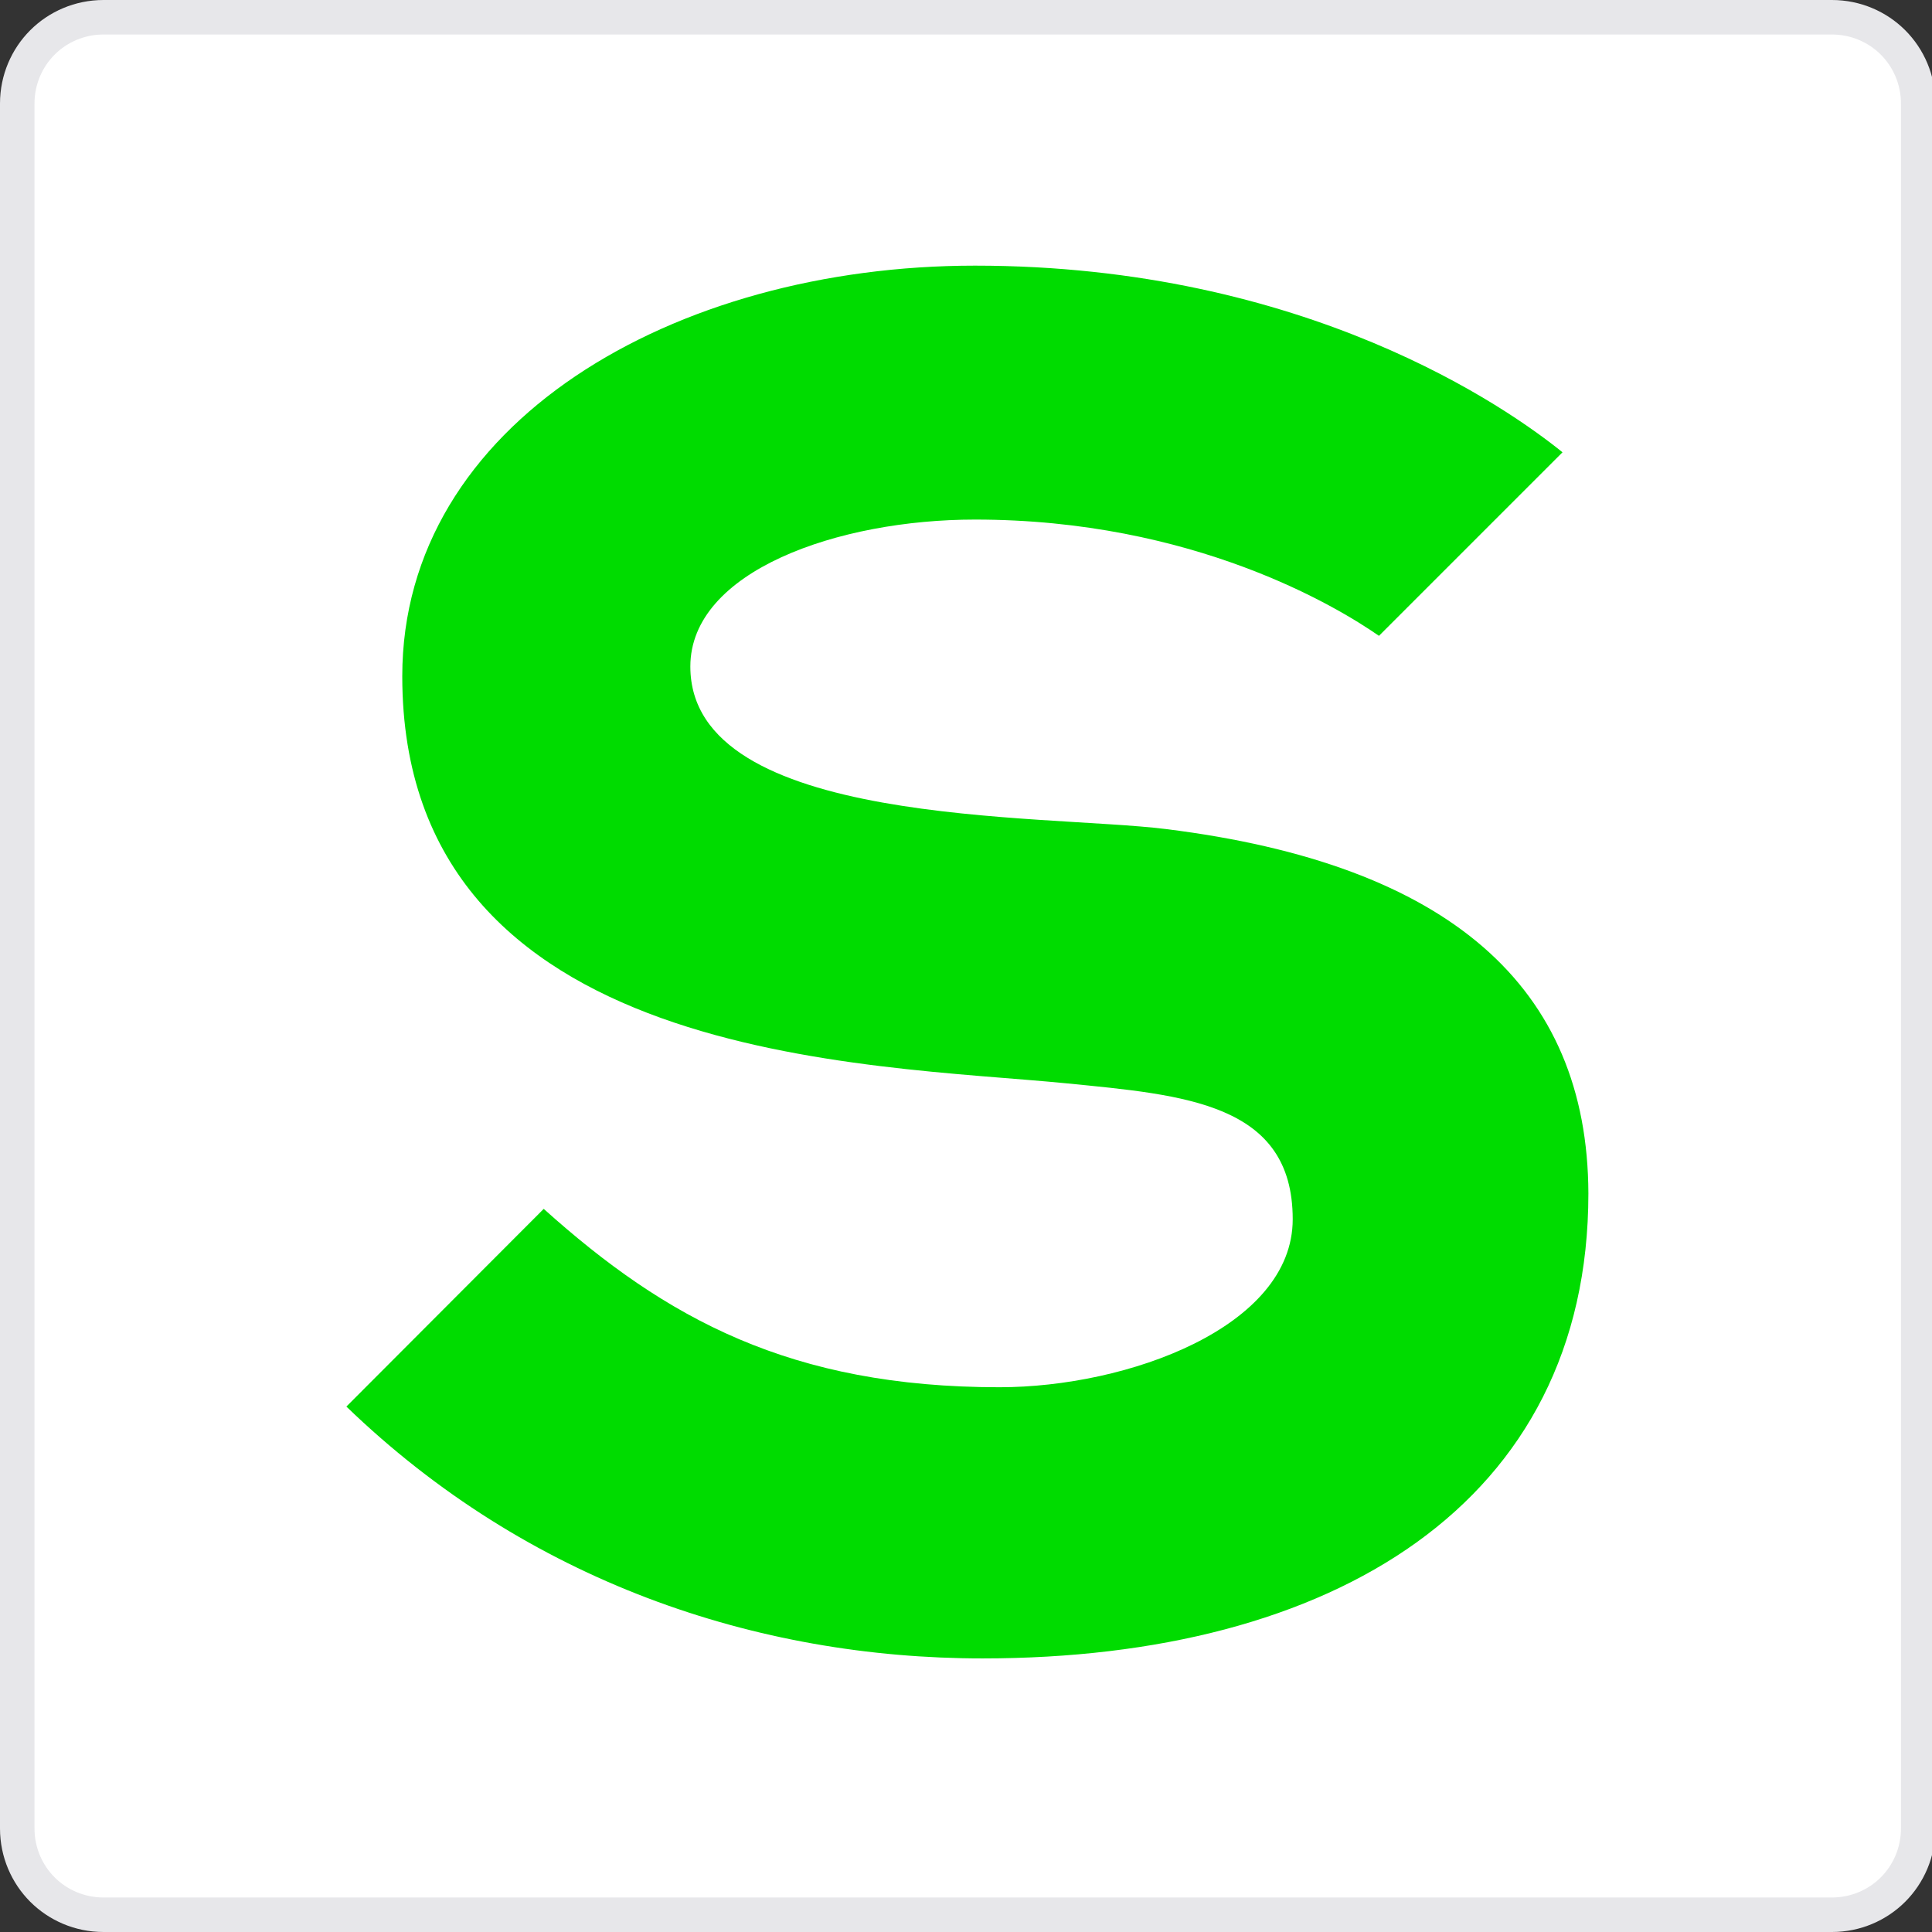 <?xml version="1.0" encoding="utf-8"?>
<!-- Generator: Adobe Illustrator 25.2.3, SVG Export Plug-In . SVG Version: 6.00 Build 0)  -->
<svg version="1.1" id="Layer_1" xmlns="http://www.w3.org/2000/svg" xmlns:xlink="http://www.w3.org/1999/xlink" x="0px" y="0px"
	 viewBox="0 0 56 56" style="enable-background:new 0 0 56 56;" xml:space="preserve">
<rect x="0" y="0" width="56" height="56" fill="#333333" stroke="none"/>
<style type="text/css">
	.st0{fill:#FFFFFF;stroke:#E7E7EA;}
	.st1{fill-rule:evenodd;clip-rule:evenodd;fill:#00DC00;}
</style>
<g id="Logos-_x2F_-Icon-_x2F_-Sage">
	<g id="app-icon-widget">
		<path class="st0" d="M53.1,0.5c0.69,0,1.32,0.28,1.77,0.73S55.6,2.31,55.6,3l0,0v50c0,0.69-0.28,1.32-0.73,1.77
			c-0.45,0.45-1.08,0.73-1.77,0.73l0,0H3c-0.69,0-1.32-0.28-1.77-0.73C0.78,54.32,0.5,53.69,0.5,53l0,0V3
			c0-0.69,0.28-1.32,0.73-1.77S2.31,0.5,3,0.5l0,0H53.1z"/>
	</g>
	<path id="Fill-1" class="st1" d="M33.79,24.03c-3.54-0.44-13.78-0.04-13.78-4.71c0-2.77,4.29-4.26,8.25-4.26
		c6.33,0,10.5,2.53,11.71,3.37l5.32-5.32c-1.57-1.27-7.43-5.41-17.03-5.41c-8.74,0-16.6,4.57-16.6,11.9
		c0,11.24,13.57,11.24,19.24,11.8c3.43,0.34,6.57,0.57,6.57,3.94c0,3.13-4.79,4.87-8.5,4.87c-6.05,0-9.67-1.99-13.21-5.17
		l-5.72,5.73c5.25,5.07,11.89,7.3,18.44,7.3c10.14,0,17.56-4.48,17.56-13.48C46.02,28.61,42.01,25.05,33.79,24.03"/>
</g>
</svg>
